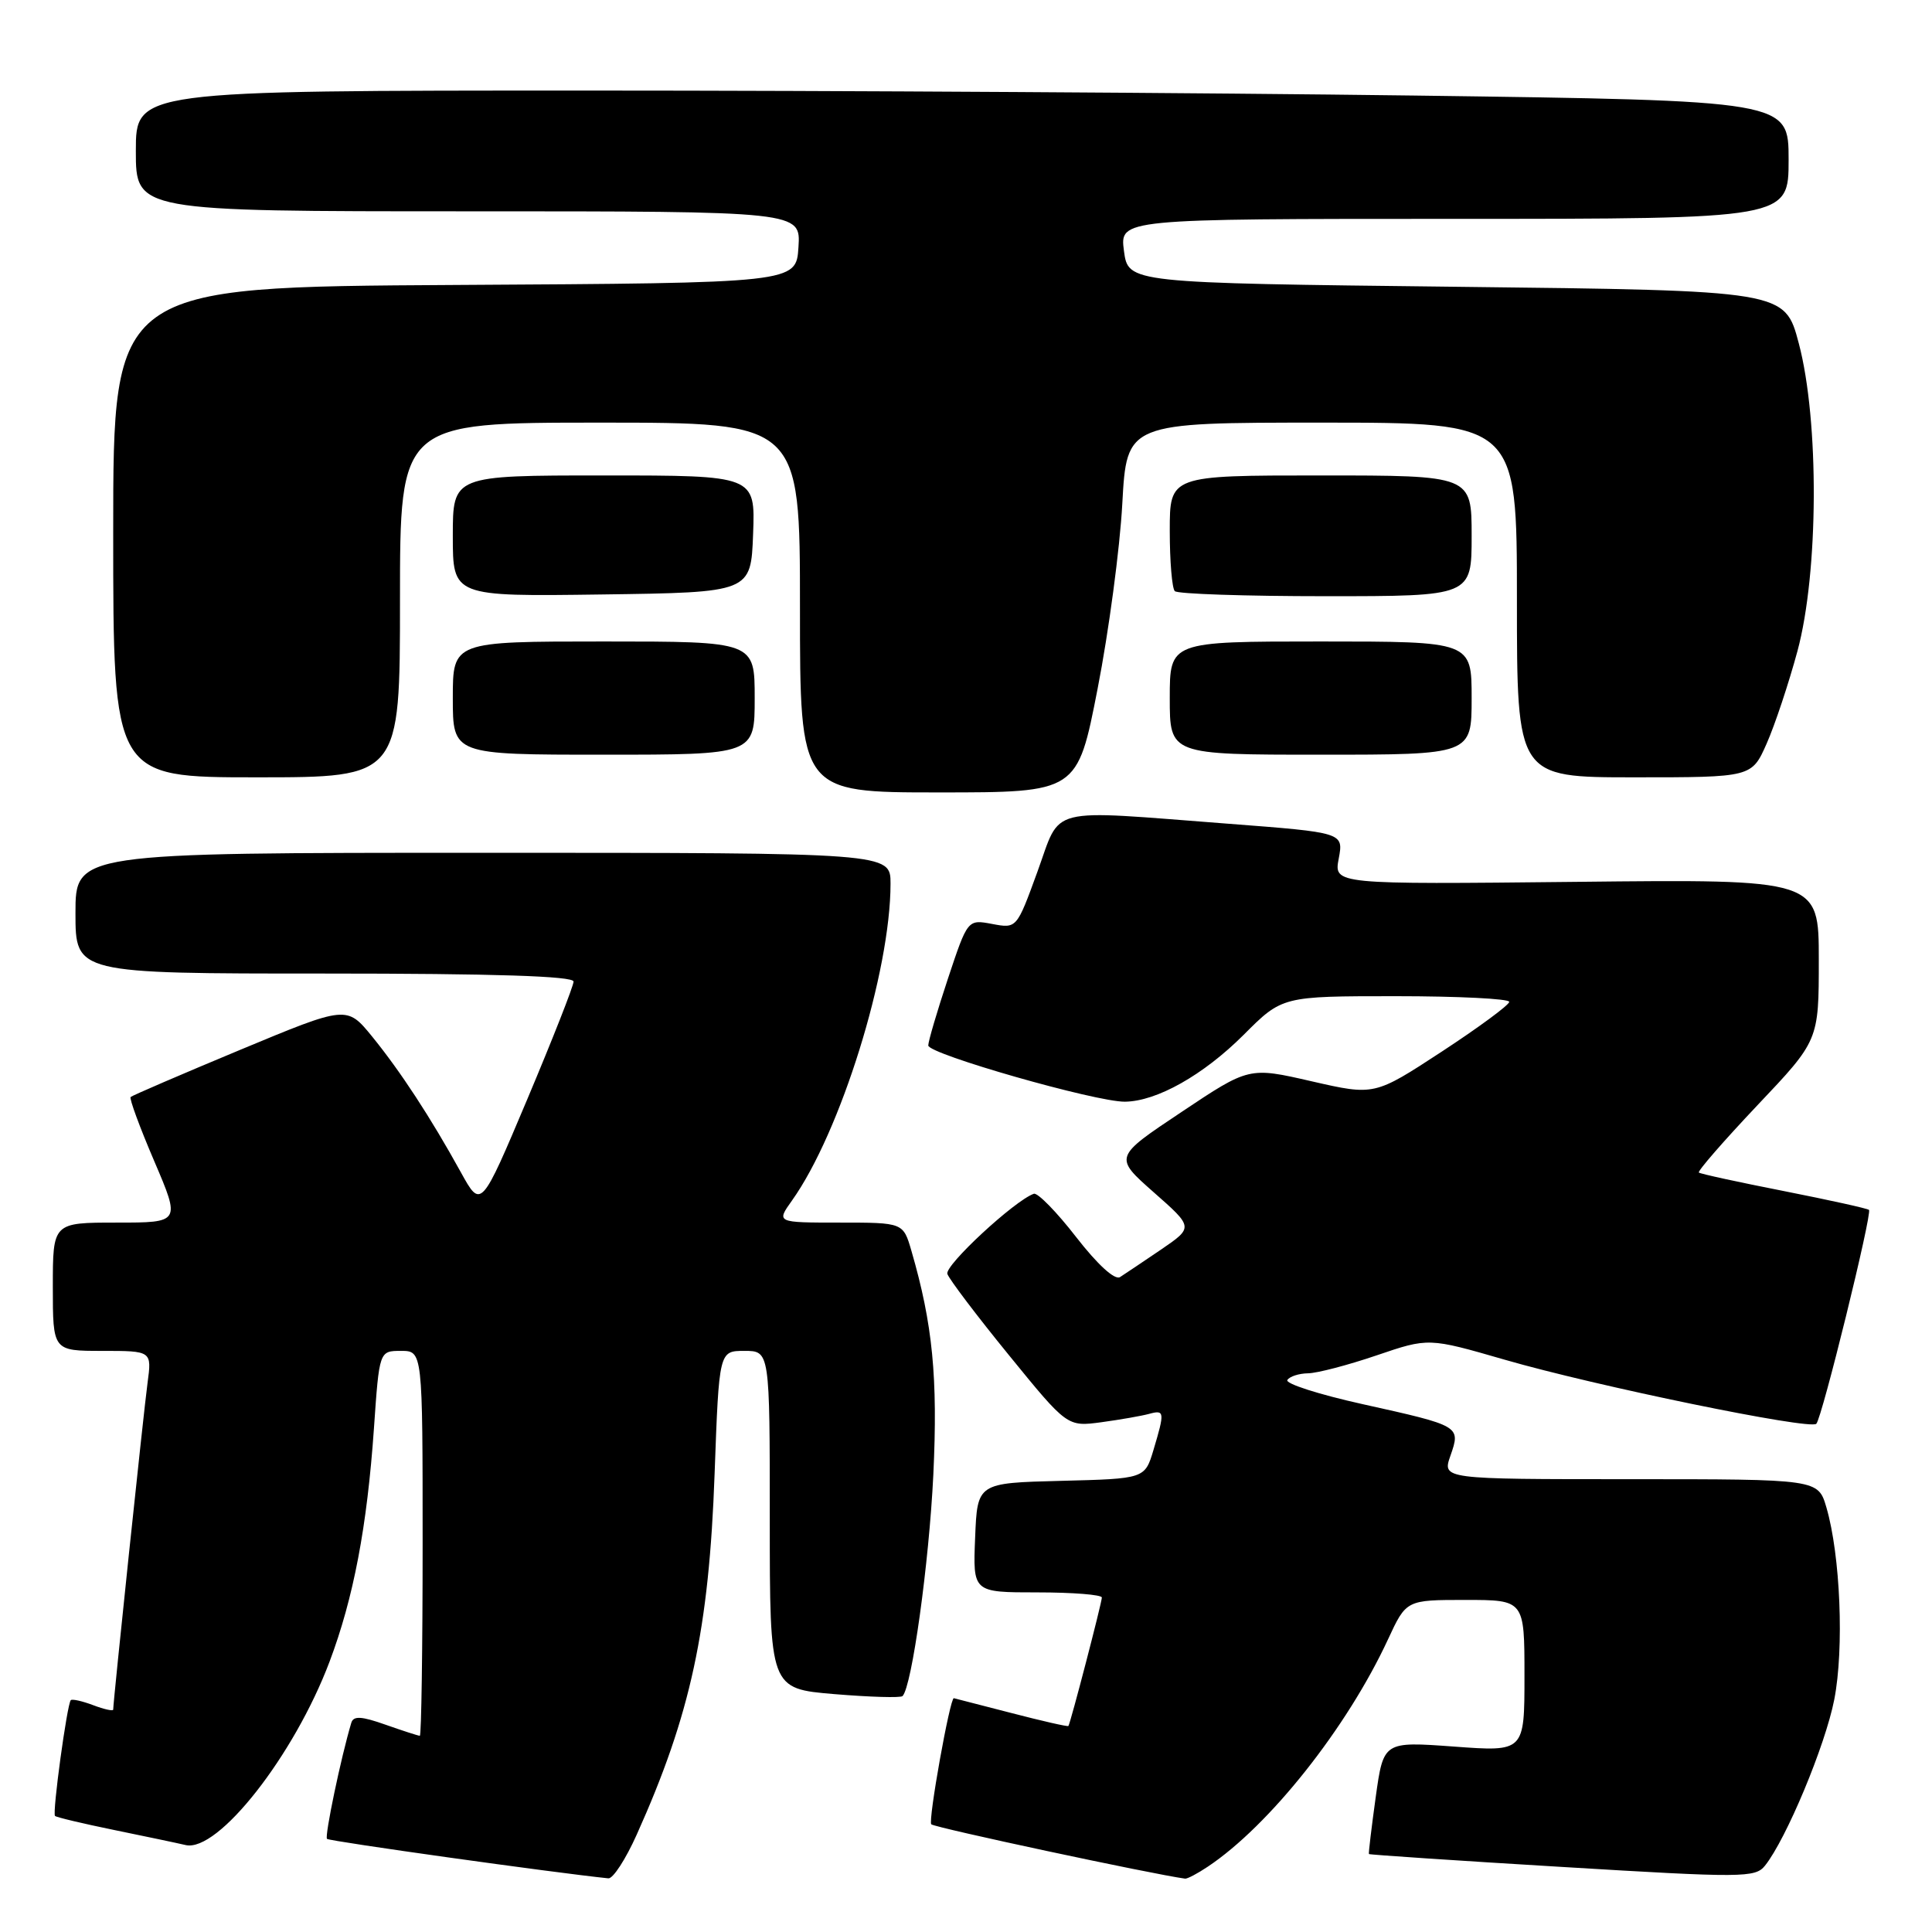 <?xml version="1.0" encoding="UTF-8" standalone="no"?>
<!DOCTYPE svg PUBLIC "-//W3C//DTD SVG 1.1//EN" "http://www.w3.org/Graphics/SVG/1.1/DTD/svg11.dtd" >
<svg xmlns="http://www.w3.org/2000/svg" xmlns:xlink="http://www.w3.org/1999/xlink" version="1.1" viewBox="0 0 256 256">
 <g >
 <path fill="currentColor"
d=" M 84.36 243.12 C 91.52 227.19 93.95 215.92 94.69 195.25 C 95.28 179.00 95.28 179.00 98.64 179.00 C 102.00 179.00 102.00 179.00 102.00 201.38 C 102.00 223.76 102.00 223.76 110.57 224.48 C 115.29 224.87 119.34 224.99 119.59 224.74 C 120.83 223.50 123.10 207.15 123.67 195.43 C 124.28 182.54 123.59 175.45 120.77 165.75 C 119.68 162.00 119.68 162.00 111.27 162.00 C 102.86 162.00 102.86 162.00 104.94 159.08 C 111.38 150.04 118.00 128.75 118.00 117.09 C 118.00 113.00 118.00 113.00 64.00 113.00 C 10.00 113.00 10.00 113.00 10.00 121.00 C 10.00 129.00 10.00 129.00 43.00 129.00 C 65.53 129.00 76.00 129.34 76.00 130.06 C 76.00 130.64 73.24 137.65 69.87 145.65 C 63.74 160.18 63.74 160.18 61.07 155.34 C 57.04 148.04 53.06 141.96 49.32 137.36 C 45.95 133.23 45.95 133.23 31.80 139.12 C 24.02 142.36 17.50 145.17 17.31 145.36 C 17.11 145.55 18.52 149.38 20.44 153.86 C 23.92 162.00 23.92 162.00 15.46 162.00 C 7.00 162.00 7.00 162.00 7.00 170.50 C 7.00 179.00 7.00 179.00 13.56 179.00 C 20.12 179.00 20.12 179.00 19.55 183.25 C 19.04 186.99 15.00 225.45 15.00 226.53 C 15.00 226.76 13.81 226.50 12.36 225.95 C 10.91 225.40 9.57 225.10 9.38 225.28 C 8.89 225.78 6.91 240.24 7.29 240.62 C 7.47 240.80 10.96 241.63 15.06 242.47 C 19.15 243.31 23.45 244.21 24.60 244.48 C 28.89 245.47 38.97 232.62 43.66 220.20 C 46.85 211.74 48.64 202.30 49.55 189.25 C 50.26 179.00 50.26 179.00 53.13 179.00 C 56.00 179.00 56.00 179.00 56.00 204.50 C 56.00 218.53 55.83 230.00 55.63 230.00 C 55.42 230.00 53.38 229.34 51.08 228.53 C 47.89 227.40 46.83 227.34 46.55 228.28 C 45.19 232.80 42.99 243.32 43.33 243.66 C 43.64 243.98 73.43 248.15 80.61 248.89 C 81.23 248.95 82.91 246.35 84.36 243.12 Z  M 160.03 247.35 C 168.21 241.90 178.48 228.95 183.92 217.22 C 186.34 212.00 186.34 212.00 194.17 212.00 C 202.00 212.00 202.00 212.00 202.00 222.06 C 202.00 232.12 202.00 232.12 192.66 231.43 C 183.32 230.75 183.32 230.75 182.29 238.12 C 181.73 242.18 181.32 245.58 181.39 245.67 C 181.45 245.76 192.98 246.54 207.00 247.38 C 230.95 248.83 232.58 248.82 233.87 247.21 C 236.68 243.70 241.86 231.29 243.05 225.20 C 244.37 218.44 243.86 206.09 242.01 199.75 C 240.91 196.00 240.91 196.00 216.01 196.00 C 191.10 196.00 191.10 196.00 192.19 192.89 C 193.56 188.95 193.55 188.94 180.52 186.05 C 174.76 184.77 170.29 183.34 170.58 182.86 C 170.88 182.39 172.10 181.99 173.31 181.97 C 174.51 181.96 178.60 180.89 182.39 179.60 C 189.29 177.25 189.29 177.25 199.39 180.17 C 211.44 183.66 239.84 189.50 240.67 188.66 C 241.42 187.92 248.10 160.77 247.65 160.32 C 247.47 160.13 242.41 159.02 236.41 157.83 C 230.41 156.65 225.33 155.55 225.11 155.37 C 224.90 155.20 228.39 151.19 232.86 146.46 C 241.00 137.87 241.00 137.87 241.00 127.18 C 241.00 116.50 241.00 116.50 208.87 116.85 C 176.74 117.19 176.74 117.19 177.39 113.76 C 178.03 110.32 178.03 110.32 162.77 109.15 C 138.34 107.29 140.68 106.70 137.46 115.52 C 134.72 123.04 134.72 123.04 131.47 122.43 C 128.22 121.82 128.22 121.82 125.61 129.66 C 124.18 133.98 123.00 137.97 123.00 138.53 C 123.00 139.67 145.18 146.01 149.05 145.98 C 153.26 145.94 159.44 142.46 164.78 137.13 C 169.90 132.00 169.90 132.00 184.95 132.00 C 193.23 132.00 199.99 132.34 199.98 132.75 C 199.98 133.16 195.95 136.13 191.05 139.34 C 182.12 145.18 182.12 145.18 173.81 143.28 C 165.50 141.37 165.50 141.37 156.55 147.35 C 147.59 153.32 147.59 153.32 152.87 157.98 C 158.15 162.63 158.15 162.63 153.85 165.57 C 151.48 167.18 149.03 168.82 148.41 169.22 C 147.72 169.66 145.43 167.57 142.59 163.91 C 140.01 160.58 137.49 158.01 136.99 158.18 C 134.43 159.08 125.15 167.68 125.53 168.80 C 125.78 169.52 129.45 174.37 133.70 179.58 C 141.42 189.06 141.42 189.06 145.96 188.45 C 148.46 188.11 151.29 187.61 152.25 187.35 C 154.32 186.78 154.35 187.08 152.85 192.10 C 151.70 195.94 151.70 195.94 140.60 196.22 C 129.50 196.50 129.50 196.50 129.21 203.75 C 128.91 211.00 128.91 211.00 137.46 211.00 C 142.16 211.00 146.00 211.31 146.00 211.68 C 146.00 212.36 141.85 228.31 141.57 228.70 C 141.49 228.82 138.07 228.04 133.96 226.97 C 129.86 225.91 126.45 225.03 126.39 225.02 C 125.88 224.93 122.95 241.28 123.40 241.73 C 123.84 242.17 152.64 248.33 157.03 248.93 C 157.32 248.97 158.67 248.26 160.03 247.35 Z  M 145.44 91.25 C 146.92 83.69 148.39 72.66 148.71 66.75 C 149.30 56.00 149.30 56.00 175.15 56.00 C 201.00 56.00 201.00 56.00 201.00 79.50 C 201.00 103.00 201.00 103.00 216.56 103.00 C 232.11 103.00 232.11 103.00 234.09 98.53 C 235.18 96.07 237.01 90.56 238.17 86.28 C 240.98 75.87 241.07 55.79 238.35 45.50 C 236.50 38.50 236.50 38.50 193.00 38.00 C 149.50 37.50 149.50 37.50 148.93 33.25 C 148.37 29.00 148.37 29.00 192.68 29.00 C 237.00 29.00 237.00 29.00 237.00 21.16 C 237.00 13.33 237.00 13.33 187.34 12.66 C 160.02 12.30 110.75 12.00 77.84 12.00 C 18.00 12.00 18.00 12.00 18.00 20.00 C 18.00 28.00 18.00 28.00 62.05 28.00 C 106.11 28.00 106.11 28.00 105.80 32.75 C 105.50 37.50 105.50 37.50 60.25 37.76 C 15.00 38.02 15.00 38.02 15.00 70.51 C 15.00 103.00 15.00 103.00 34.00 103.00 C 53.00 103.00 53.00 103.00 53.00 79.50 C 53.00 56.00 53.00 56.00 79.50 56.00 C 106.00 56.00 106.00 56.00 106.00 80.50 C 106.00 105.00 106.00 105.00 124.38 105.00 C 142.76 105.00 142.76 105.00 145.44 91.25 Z  M 100.00 92.50 C 100.00 85.00 100.00 85.00 80.00 85.00 C 60.00 85.00 60.00 85.00 60.00 92.50 C 60.00 100.00 60.00 100.00 80.00 100.00 C 100.00 100.00 100.00 100.00 100.00 92.50 Z  M 195.00 92.50 C 195.00 85.00 195.00 85.00 175.00 85.00 C 155.00 85.00 155.00 85.00 155.00 92.50 C 155.00 100.00 155.00 100.00 175.00 100.00 C 195.00 100.00 195.00 100.00 195.00 92.50 Z  M 99.79 70.75 C 100.08 63.00 100.08 63.00 80.04 63.00 C 60.00 63.00 60.00 63.00 60.00 71.02 C 60.00 79.04 60.00 79.04 79.75 78.77 C 99.50 78.50 99.50 78.50 99.79 70.75 Z  M 195.00 71.00 C 195.00 63.00 195.00 63.00 175.00 63.00 C 155.00 63.00 155.00 63.00 155.00 70.33 C 155.00 74.37 155.30 77.97 155.67 78.33 C 156.03 78.70 165.03 79.00 175.67 79.00 C 195.00 79.00 195.00 79.00 195.00 71.00 Z "/>
</g>
</svg>
